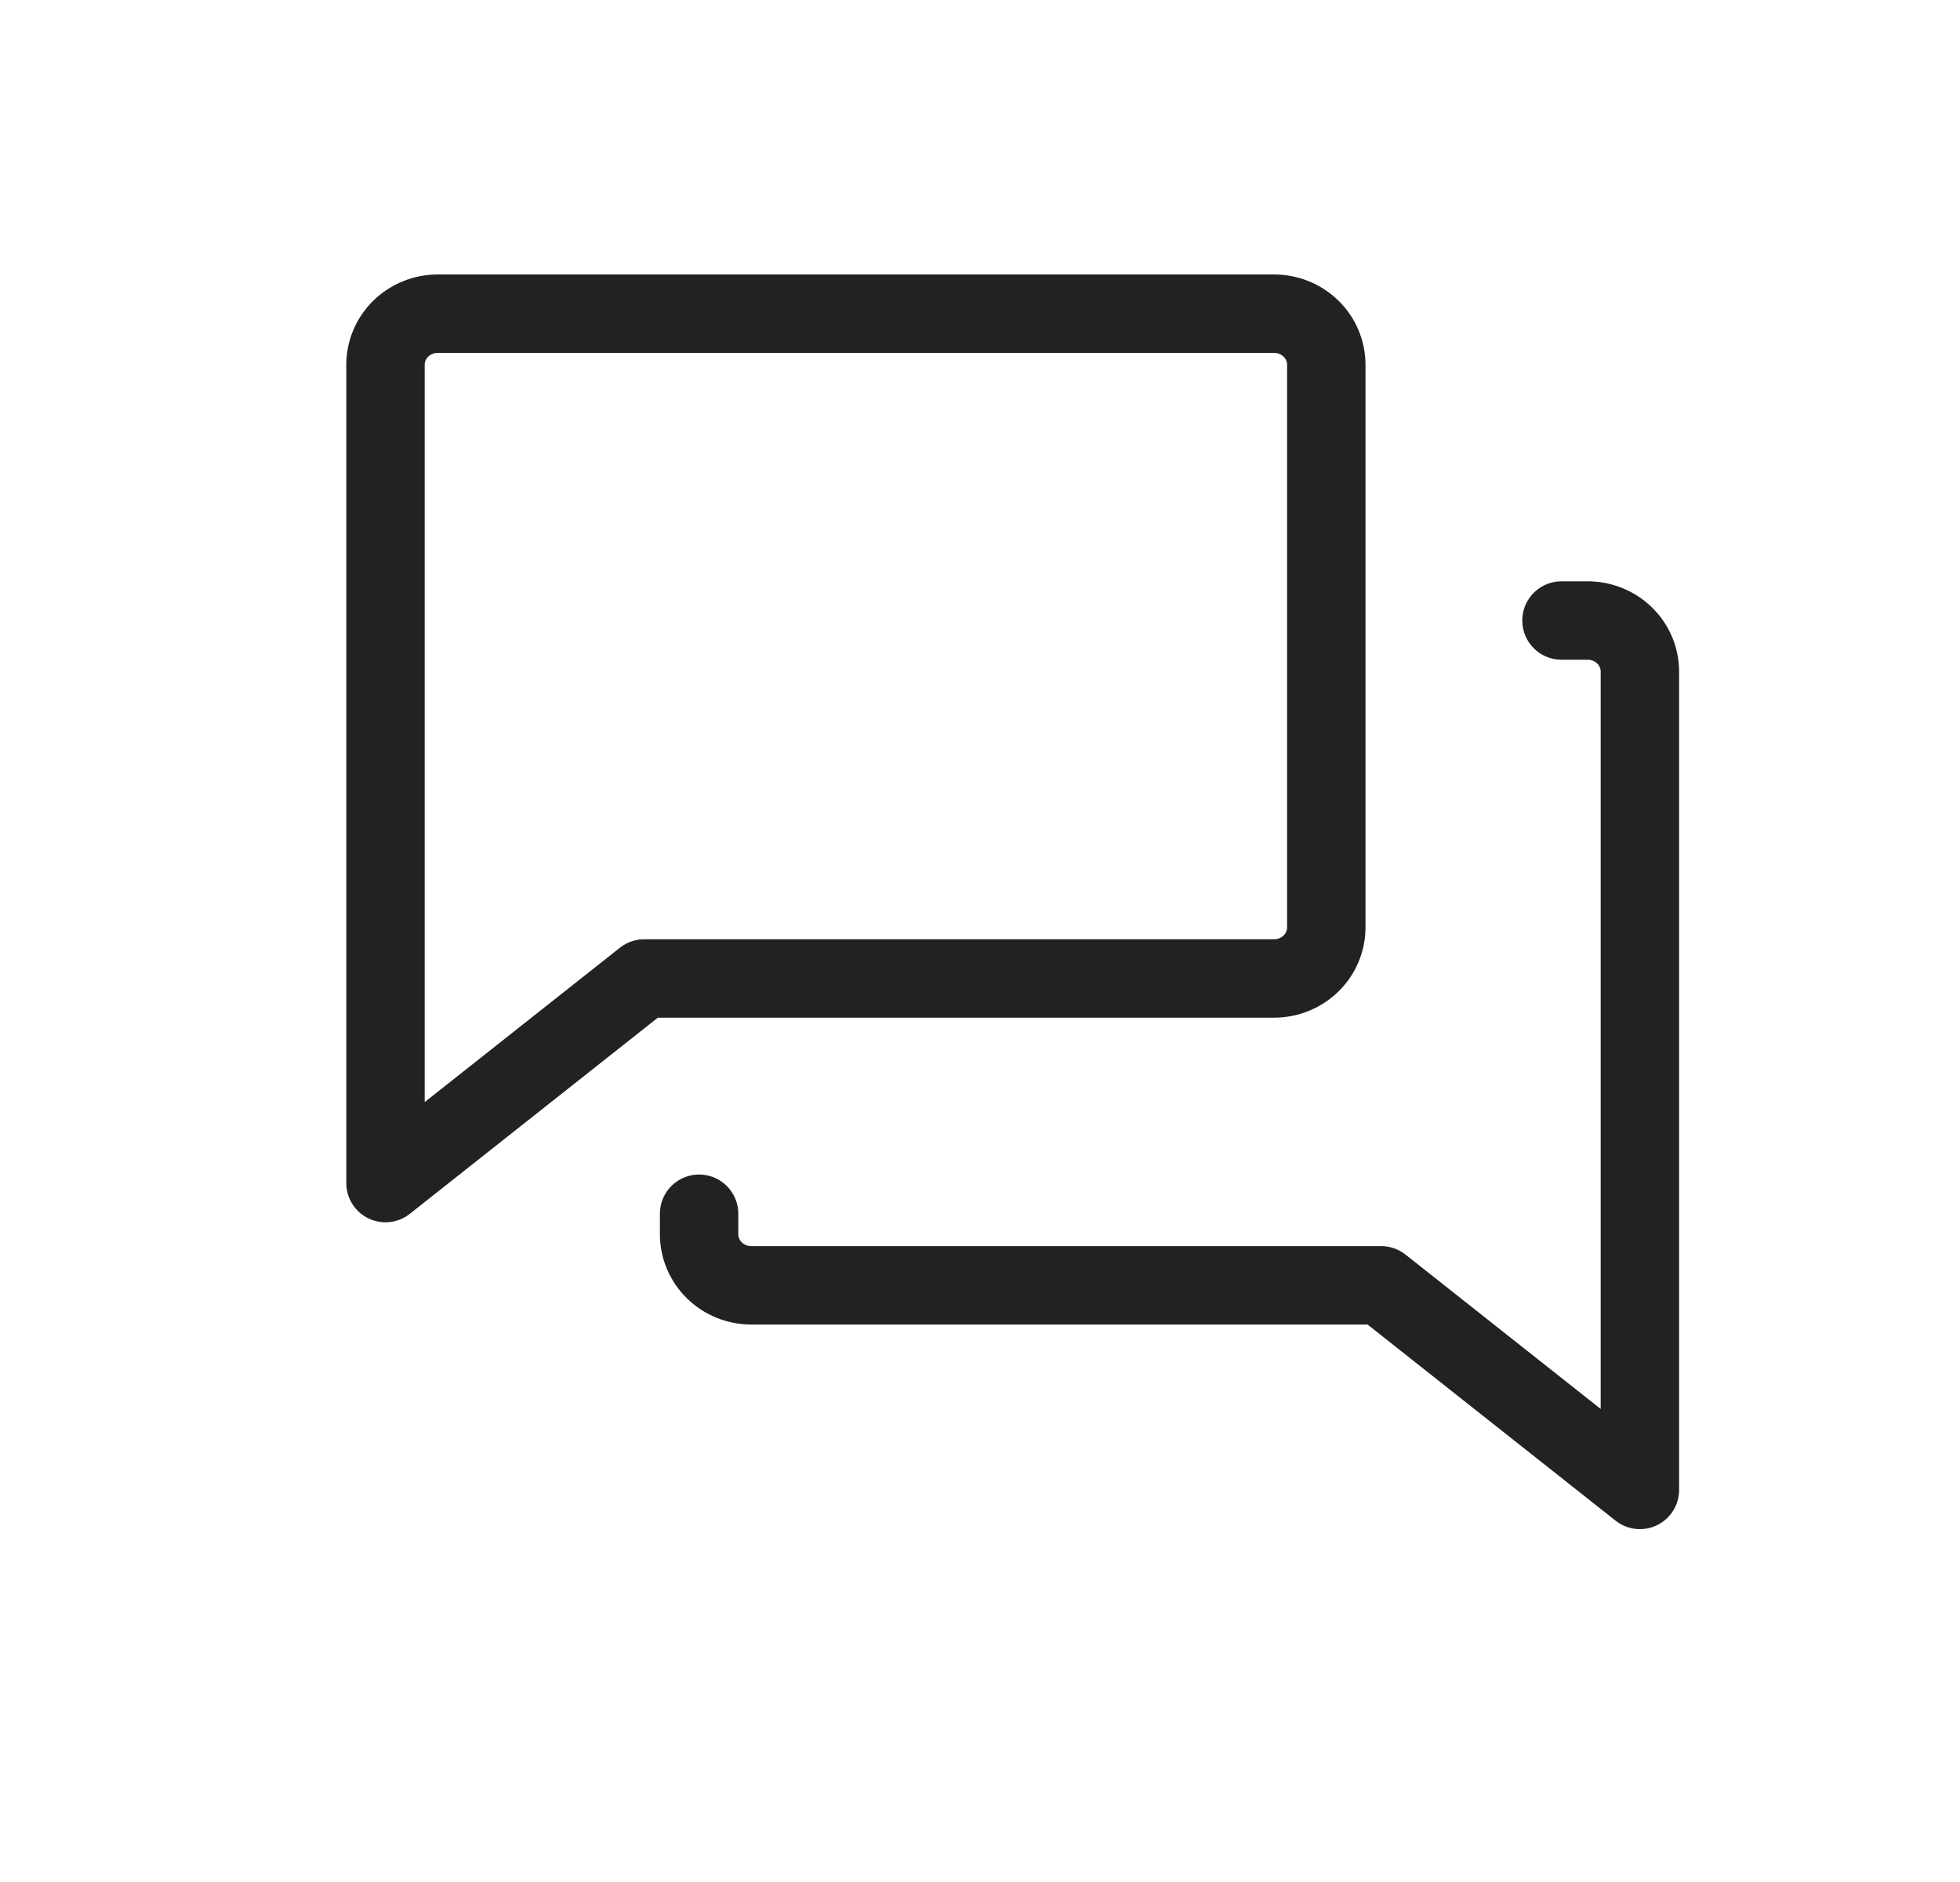 <svg width="25" height="24" viewBox="0 0 25 24" fill="none" xmlns="http://www.w3.org/2000/svg">
<path d="M8.217 12.478L4.917 15.087V4.652C4.917 4.479 4.987 4.313 5.112 4.191C5.237 4.069 5.407 4 5.584 4H16.25C16.427 4 16.597 4.069 16.722 4.191C16.847 4.313 16.917 4.479 16.917 4.652V11.826C16.917 11.999 16.847 12.165 16.722 12.287C16.597 12.409 16.427 12.478 16.25 12.478H8.217Z" stroke="#222222" stroke-linecap="round" stroke-linejoin="round"/>
<path d="M8.917 15.478V15.739C8.917 15.912 8.987 16.078 9.112 16.2C9.237 16.323 9.407 16.391 9.584 16.391H17.617L20.917 19V8.565C20.917 8.392 20.847 8.226 20.722 8.104C20.597 7.982 20.427 7.913 20.25 7.913H19.917" stroke="#222222" stroke-linecap="round" stroke-linejoin="round"/>
</svg>
